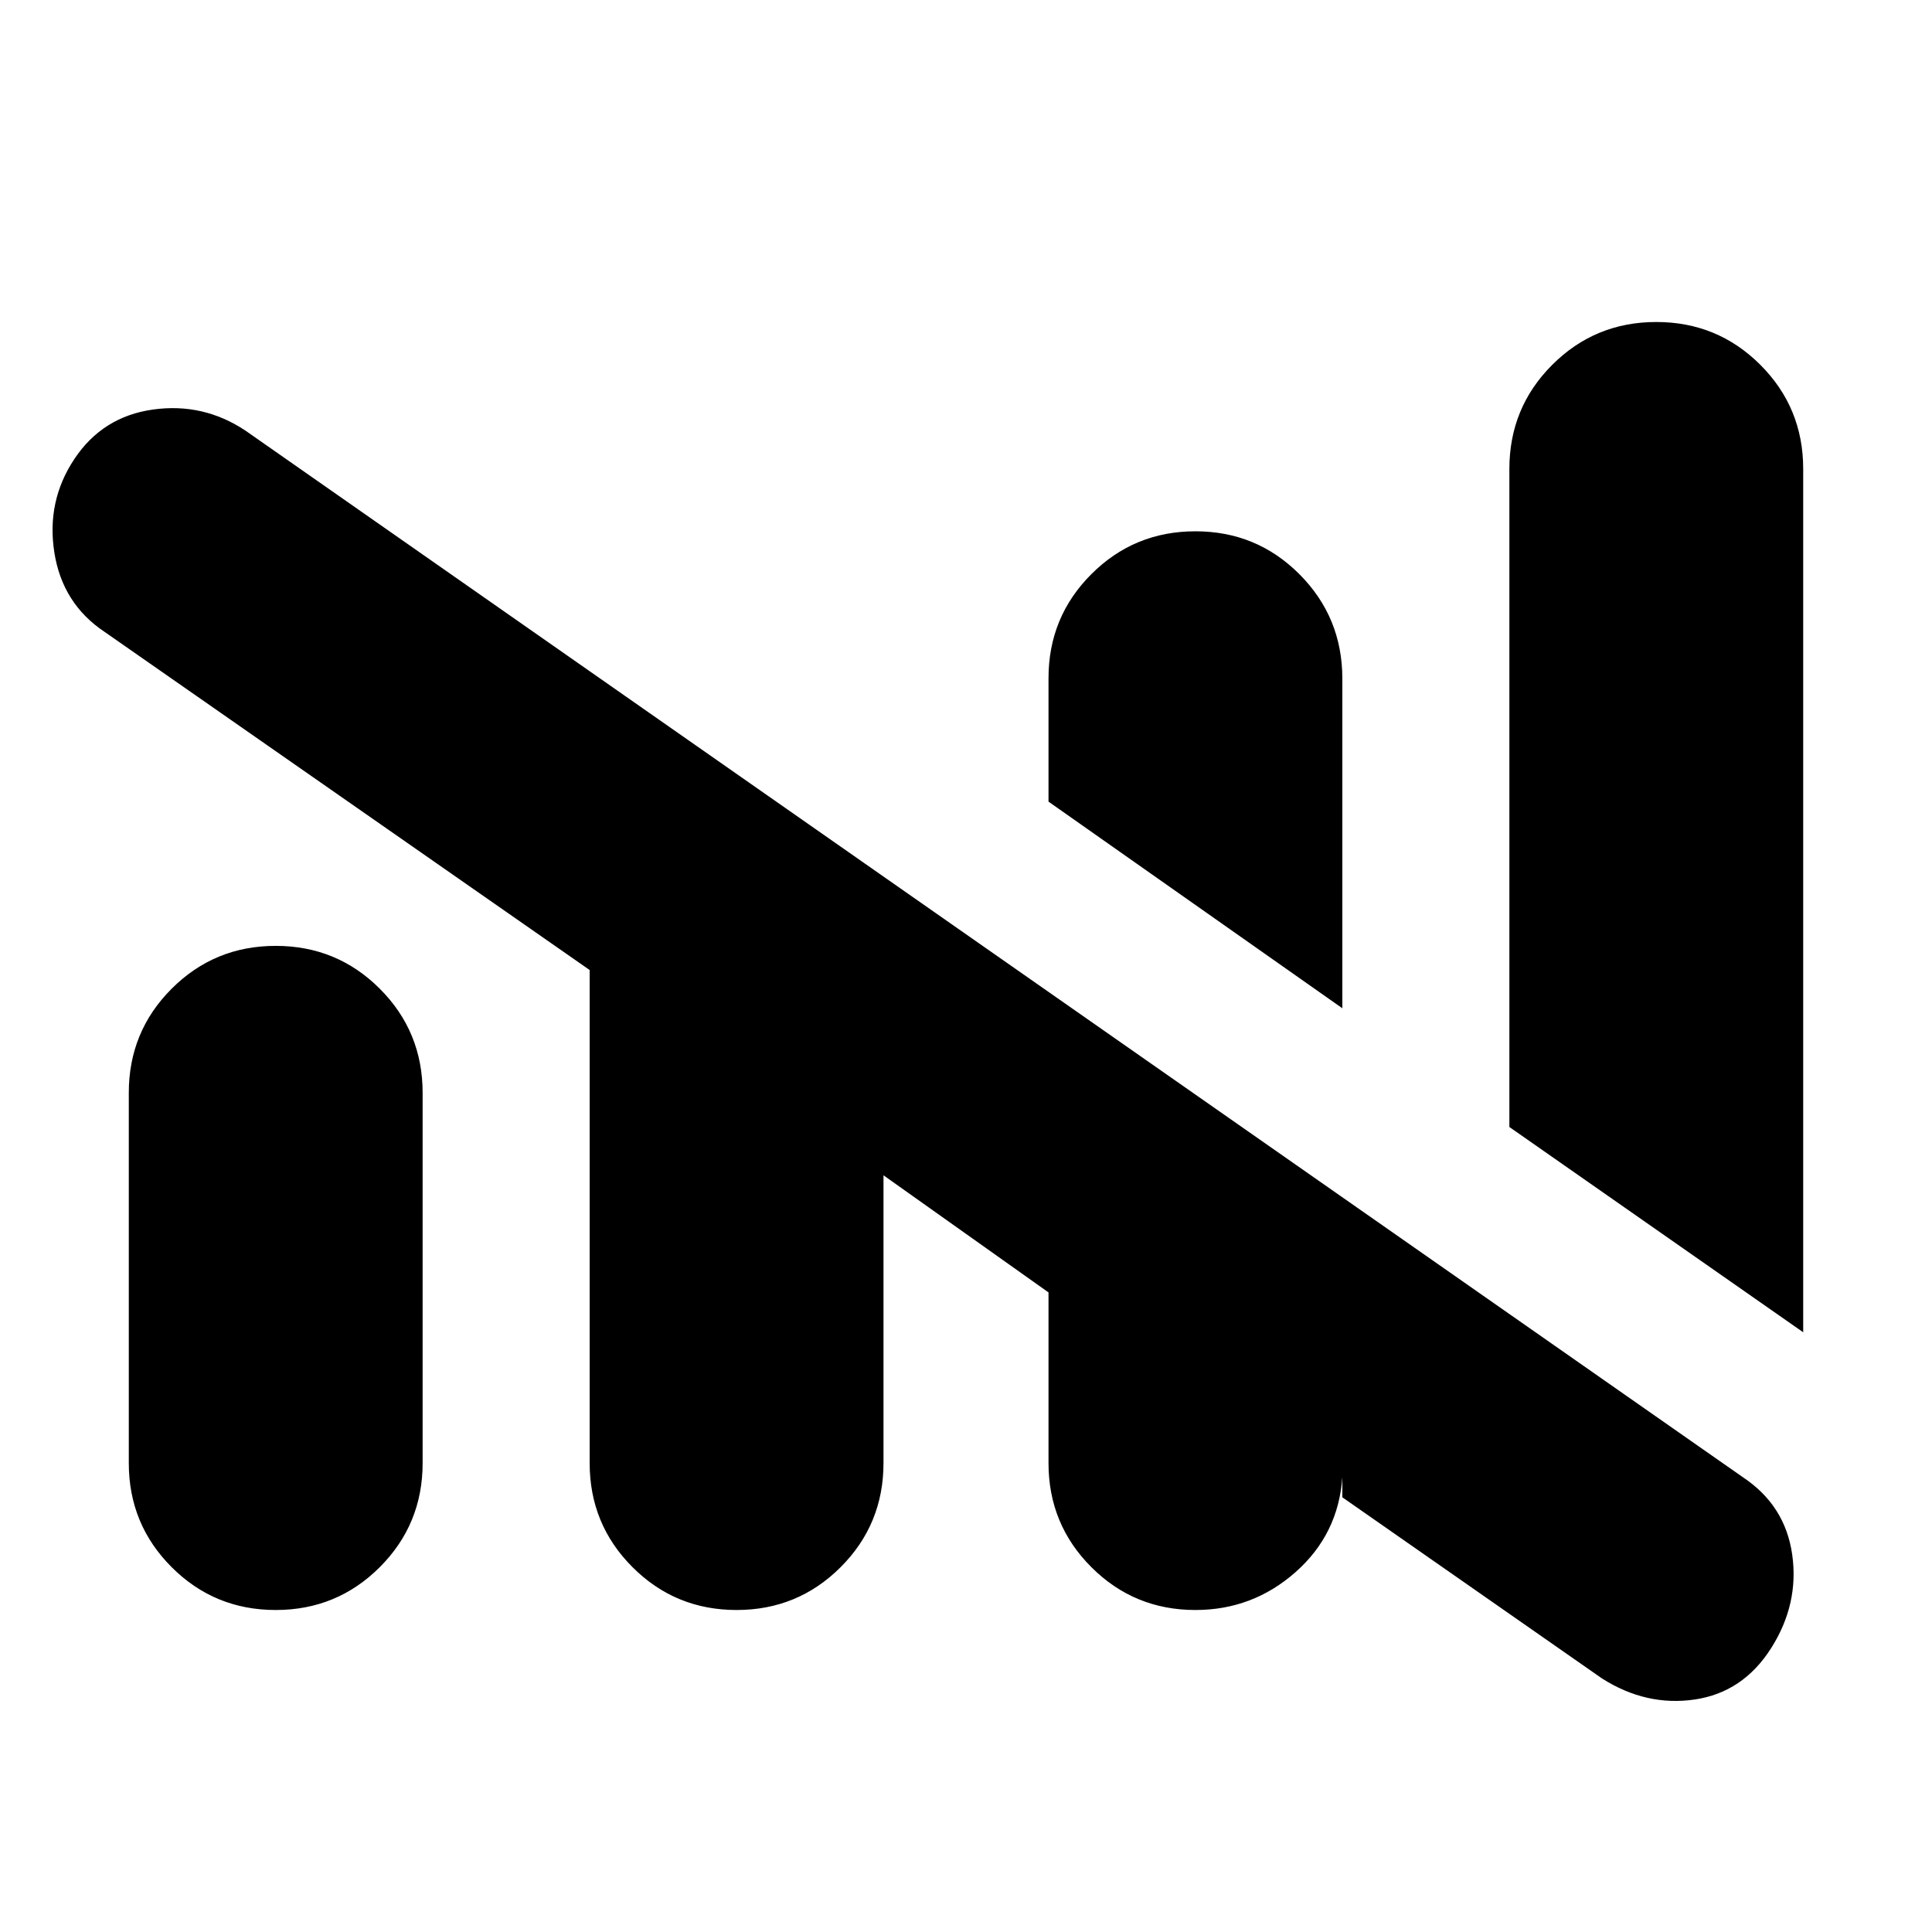 <svg xmlns="http://www.w3.org/2000/svg" height="20" viewBox="0 -960 960 960" width="20"><path d="M594-160q-30.42 0-51.71-21.29T521-233v-84.8L439-376v143q0 30.42-21.29 51.71T366-160q-30.42 0-51.71-21.29T293-233v-245L52-646q-21-14-25-39.5T37-732q14-21 39-24.5t46 10.5l744 520q21.08 14 24.54 38.5 3.46 24.5-10.49 46.48-13.96 21.97-38 25.5Q818-112 796-126l-129-90v-10q-2 28.42-23.29 47.21T594-160Zm302-138L750-400v-327q0-30.42 21.29-51.71T823-800q30.42 0 51.71 21.29T896-727v429ZM64-233v-184q0-30.42 21.29-51.71T137-490q30.42 0 51.71 21.29T210-417v184q0 30.42-21.29 51.71T137-160q-30.42 0-51.71-21.29T64-233Zm603-226L521-561.67V-623q0-30.42 21.29-51.71T594-696q30.42 0 51.71 21.36T667-622.76V-459Z"/></svg>
